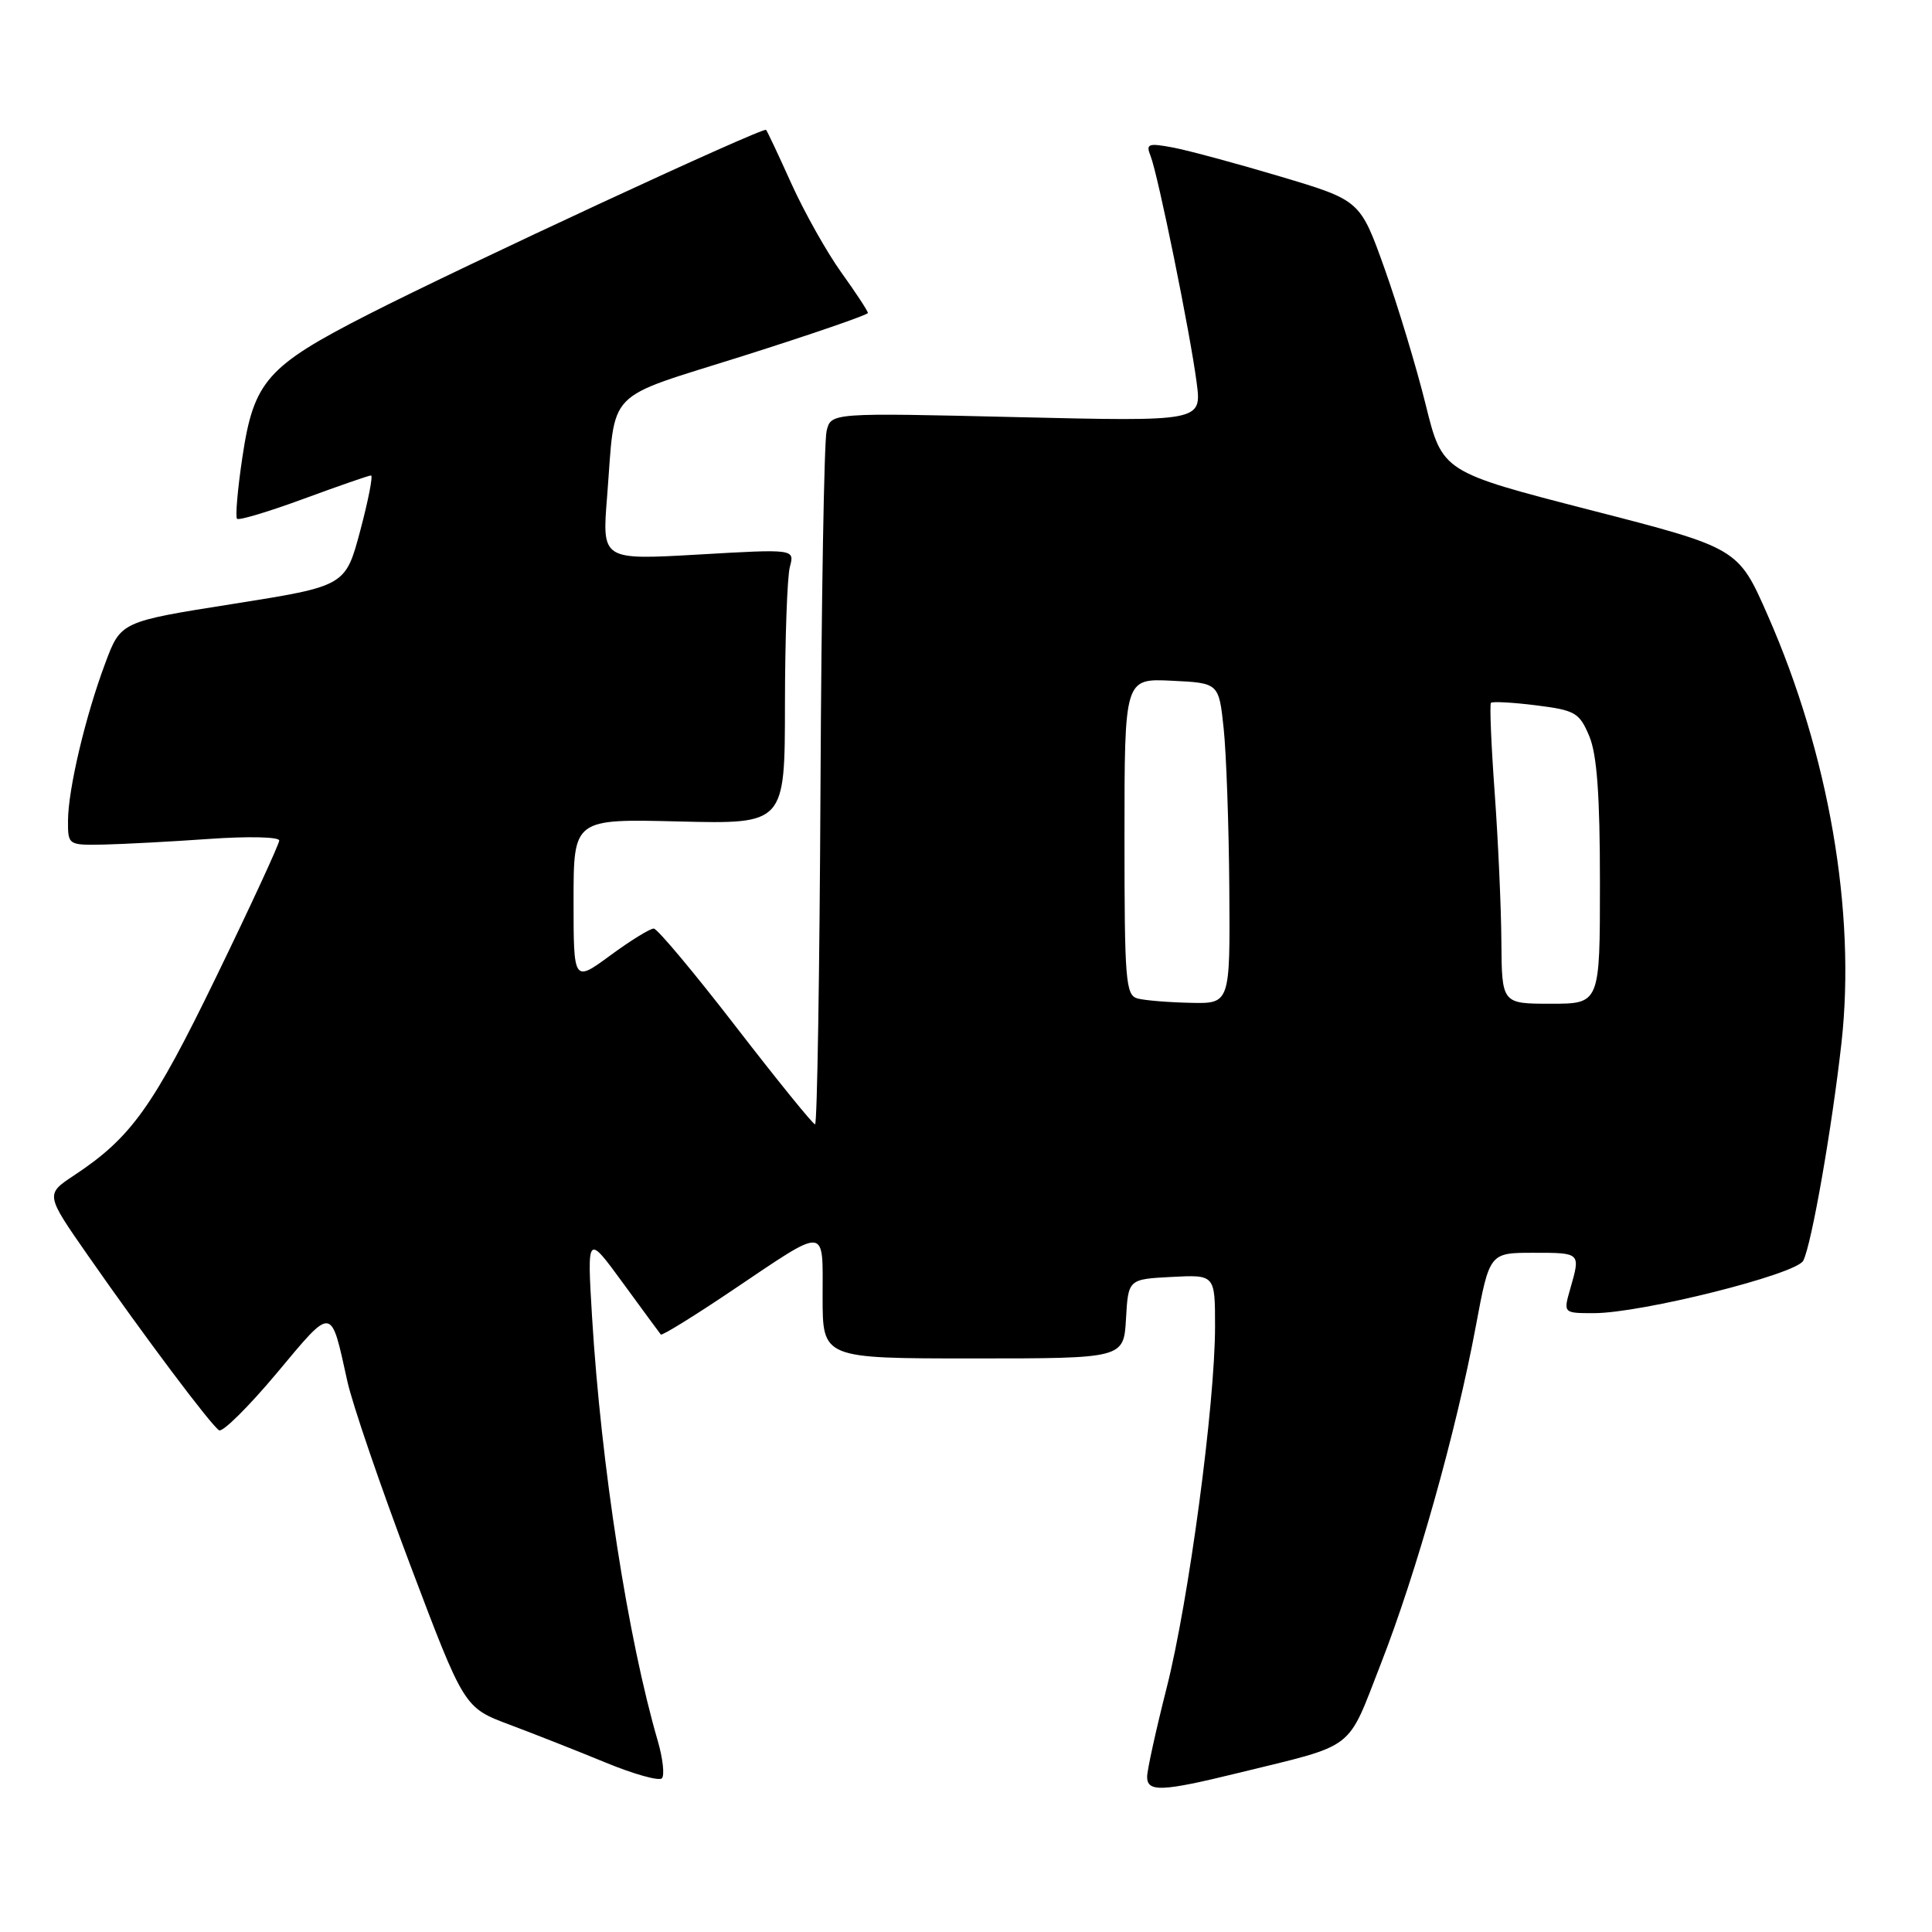 <?xml version="1.0" encoding="UTF-8" standalone="no"?>
<!DOCTYPE svg PUBLIC "-//W3C//DTD SVG 1.1//EN" "http://www.w3.org/Graphics/SVG/1.1/DTD/svg11.dtd" >
<svg xmlns="http://www.w3.org/2000/svg" xmlns:xlink="http://www.w3.org/1999/xlink" version="1.1" viewBox="0 0 256 256">
 <g >
 <path fill="currentColor"
d=" M 164.06 234.93 C 179.87 231.05 178.39 232.18 182.97 220.46 C 187.69 208.38 192.95 189.70 195.55 175.75 C 197.37 166.00 197.37 166.00 203.18 166.00 C 209.48 166.00 209.44 165.97 208.07 170.76 C 207.14 174.00 207.14 174.00 211.20 174.00 C 217.49 174.00 238.01 168.86 238.94 167.05 C 240.04 164.93 242.74 149.50 244.01 138.14 C 245.93 120.82 242.33 99.94 234.24 81.55 C 230.32 72.62 230.32 72.62 210.71 67.58 C 191.11 62.53 191.11 62.53 188.90 53.58 C 187.68 48.65 185.23 40.55 183.46 35.58 C 180.23 26.55 180.23 26.55 169.69 23.40 C 163.89 21.67 157.48 19.94 155.44 19.55 C 152.12 18.93 151.81 19.05 152.46 20.68 C 153.43 23.10 157.71 44.14 158.56 50.68 C 159.24 55.85 159.24 55.85 134.68 55.27 C 110.12 54.69 110.12 54.69 109.53 57.10 C 109.20 58.42 108.84 79.64 108.72 104.25 C 108.60 128.85 108.28 148.99 108.00 148.98 C 107.72 148.98 103.00 143.15 97.50 136.03 C 92.00 128.90 87.11 123.06 86.63 123.04 C 86.16 123.02 83.57 124.61 80.88 126.59 C 76.00 130.17 76.00 130.17 76.00 119.34 C 76.00 108.50 76.00 108.50 90.00 108.85 C 104.00 109.19 104.00 109.19 104.01 93.35 C 104.02 84.63 104.31 76.43 104.66 75.12 C 105.30 72.74 105.30 72.74 92.54 73.48 C 79.77 74.21 79.77 74.21 80.44 65.86 C 81.60 51.23 79.84 53.05 98.54 47.14 C 107.59 44.27 115.00 41.72 115.00 41.47 C 115.00 41.21 113.42 38.81 111.49 36.12 C 109.56 33.43 106.59 28.14 104.88 24.37 C 103.18 20.59 101.66 17.37 101.51 17.21 C 101.13 16.79 61.60 35.13 48.78 41.67 C 35.36 48.52 33.62 50.50 32.12 60.57 C 31.48 64.82 31.17 68.50 31.41 68.74 C 31.65 68.99 35.63 67.79 40.25 66.09 C 44.87 64.39 48.88 63.00 49.16 63.00 C 49.45 63.00 48.80 66.30 47.73 70.33 C 45.77 77.66 45.77 77.66 30.89 80.02 C 16.00 82.37 16.00 82.37 13.95 87.87 C 11.32 94.88 9.03 104.57 9.01 108.75 C 9.00 111.98 9.04 112.00 13.75 111.91 C 16.36 111.85 22.66 111.52 27.75 111.16 C 32.84 110.80 37.00 110.89 37.00 111.37 C 37.00 111.84 33.26 119.94 28.68 129.37 C 20.27 146.70 17.39 150.73 9.82 155.74 C 6.01 158.26 6.01 158.26 11.67 166.38 C 19.18 177.16 27.96 188.85 29.03 189.52 C 29.50 189.81 32.94 186.40 36.67 181.95 C 44.16 172.99 43.80 172.95 46.02 183.00 C 46.68 186.03 50.44 197.00 54.36 207.38 C 61.50 226.27 61.50 226.27 67.50 228.52 C 70.80 229.76 76.54 232.02 80.25 233.55 C 83.96 235.08 87.31 236.02 87.70 235.64 C 88.08 235.25 87.84 233.04 87.17 230.72 C 83.20 217.10 79.65 194.22 78.45 174.50 C 77.79 163.50 77.79 163.50 82.54 170.00 C 85.15 173.57 87.41 176.65 87.56 176.83 C 87.71 177.02 91.93 174.41 96.94 171.04 C 109.79 162.40 109.00 162.35 109.00 171.89 C 109.00 180.00 109.00 180.00 128.95 180.00 C 148.90 180.00 148.90 180.00 149.20 174.75 C 149.50 169.50 149.50 169.50 155.25 169.20 C 161.00 168.90 161.00 168.90 161.00 175.76 C 161.00 186.07 157.51 212.16 154.58 223.68 C 153.16 229.28 152.00 234.57 152.00 235.43 C 152.00 237.49 153.94 237.41 164.06 234.93 Z  M 150.75 132.31 C 149.15 131.89 149.00 130.01 149.00 110.88 C 149.00 89.90 149.00 89.90 155.25 90.20 C 161.50 90.50 161.50 90.50 162.14 96.50 C 162.49 99.80 162.83 109.36 162.89 117.75 C 163.00 133.00 163.00 133.00 157.75 132.88 C 154.86 132.82 151.71 132.56 150.75 132.31 Z  M 198.94 124.75 C 198.91 120.21 198.51 111.33 198.05 105.00 C 197.59 98.67 197.37 93.33 197.56 93.13 C 197.75 92.93 200.44 93.07 203.54 93.46 C 208.73 94.11 209.28 94.43 210.59 97.55 C 211.61 99.99 212.00 105.41 212.00 116.97 C 212.00 133.00 212.00 133.00 205.50 133.00 C 199.00 133.00 199.00 133.00 198.94 124.75 Z "/>
</g>
</svg>